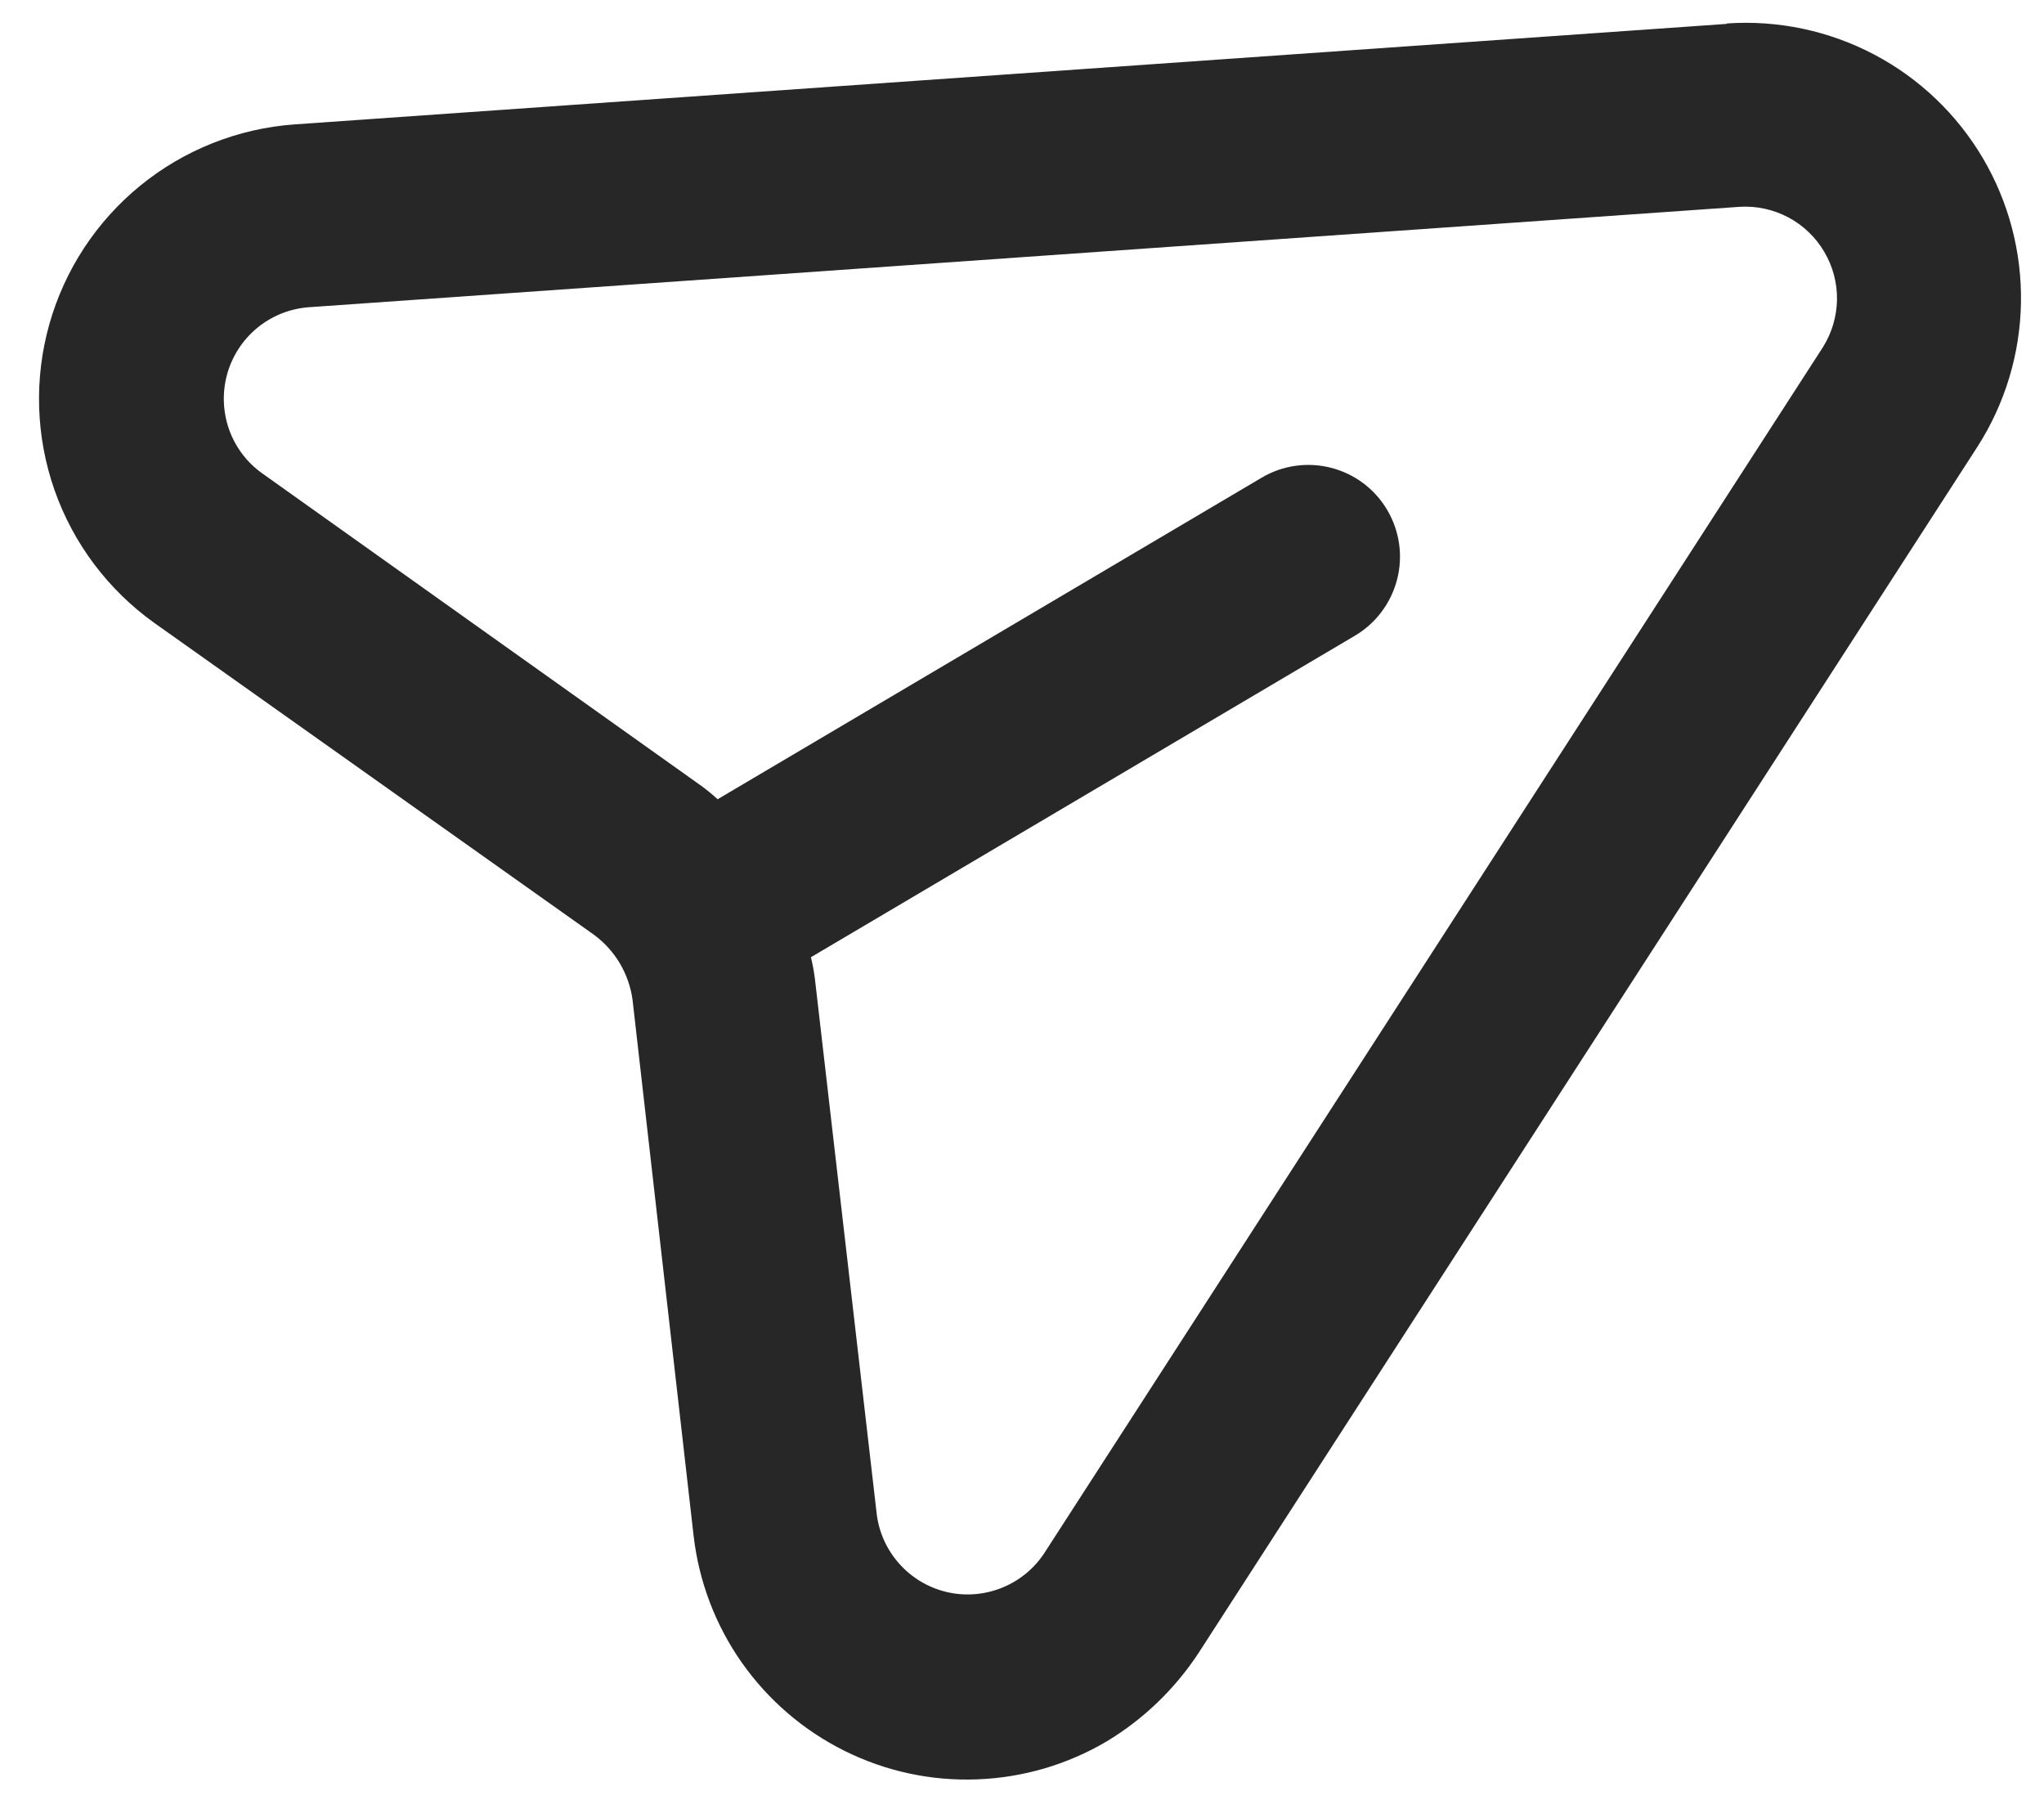 <svg width="26" height="23" viewBox="0 0 26 23" fill="none" xmlns="http://www.w3.org/2000/svg">
<path d="M21.961 0.304L3.745 1.582C3.027 1.634 2.342 1.906 1.784 2.361C1.226 2.816 0.822 3.432 0.627 4.125C0.432 4.818 0.456 5.555 0.694 6.234C0.933 6.913 1.376 7.502 1.962 7.921L7.559 11.89C7.691 11.988 7.802 12.112 7.886 12.253C7.969 12.395 8.024 12.551 8.046 12.714L8.823 19.532C8.89 20.111 9.1 20.665 9.435 21.142C9.771 21.619 10.22 22.006 10.742 22.265C11.264 22.525 11.843 22.65 12.426 22.628C13.009 22.607 13.577 22.441 14.079 22.144C14.547 21.862 14.945 21.478 15.245 21.022L25.153 5.682C25.503 5.136 25.695 4.504 25.707 3.855C25.719 3.207 25.551 2.568 25.221 2.009C24.891 1.451 24.413 0.995 23.839 0.693C23.265 0.391 22.618 0.254 21.971 0.298L21.961 0.304ZM23.186 4.418L13.279 19.758C13.147 19.956 12.957 20.108 12.736 20.195C12.514 20.282 12.272 20.3 12.04 20.245C11.809 20.19 11.599 20.065 11.441 19.888C11.282 19.711 11.181 19.49 11.152 19.254L10.365 12.441C10.353 12.351 10.337 12.261 10.315 12.173L17.235 8.084C17.502 7.926 17.694 7.669 17.771 7.37C17.849 7.07 17.803 6.752 17.646 6.486C17.489 6.219 17.232 6.026 16.932 5.949C16.633 5.872 16.314 5.917 16.048 6.075L9.128 10.164C9.061 10.102 8.99 10.044 8.917 9.991L3.329 6.015C3.136 5.876 2.991 5.681 2.912 5.456C2.834 5.231 2.826 4.988 2.889 4.759C2.953 4.53 3.085 4.325 3.268 4.173C3.451 4.021 3.676 3.929 3.913 3.908L22.13 2.63C22.344 2.617 22.558 2.664 22.747 2.764C22.937 2.865 23.095 3.016 23.204 3.201C23.314 3.386 23.37 3.597 23.367 3.812C23.363 4.027 23.301 4.236 23.186 4.418V4.418Z" fill="#272727"/>
</svg>
